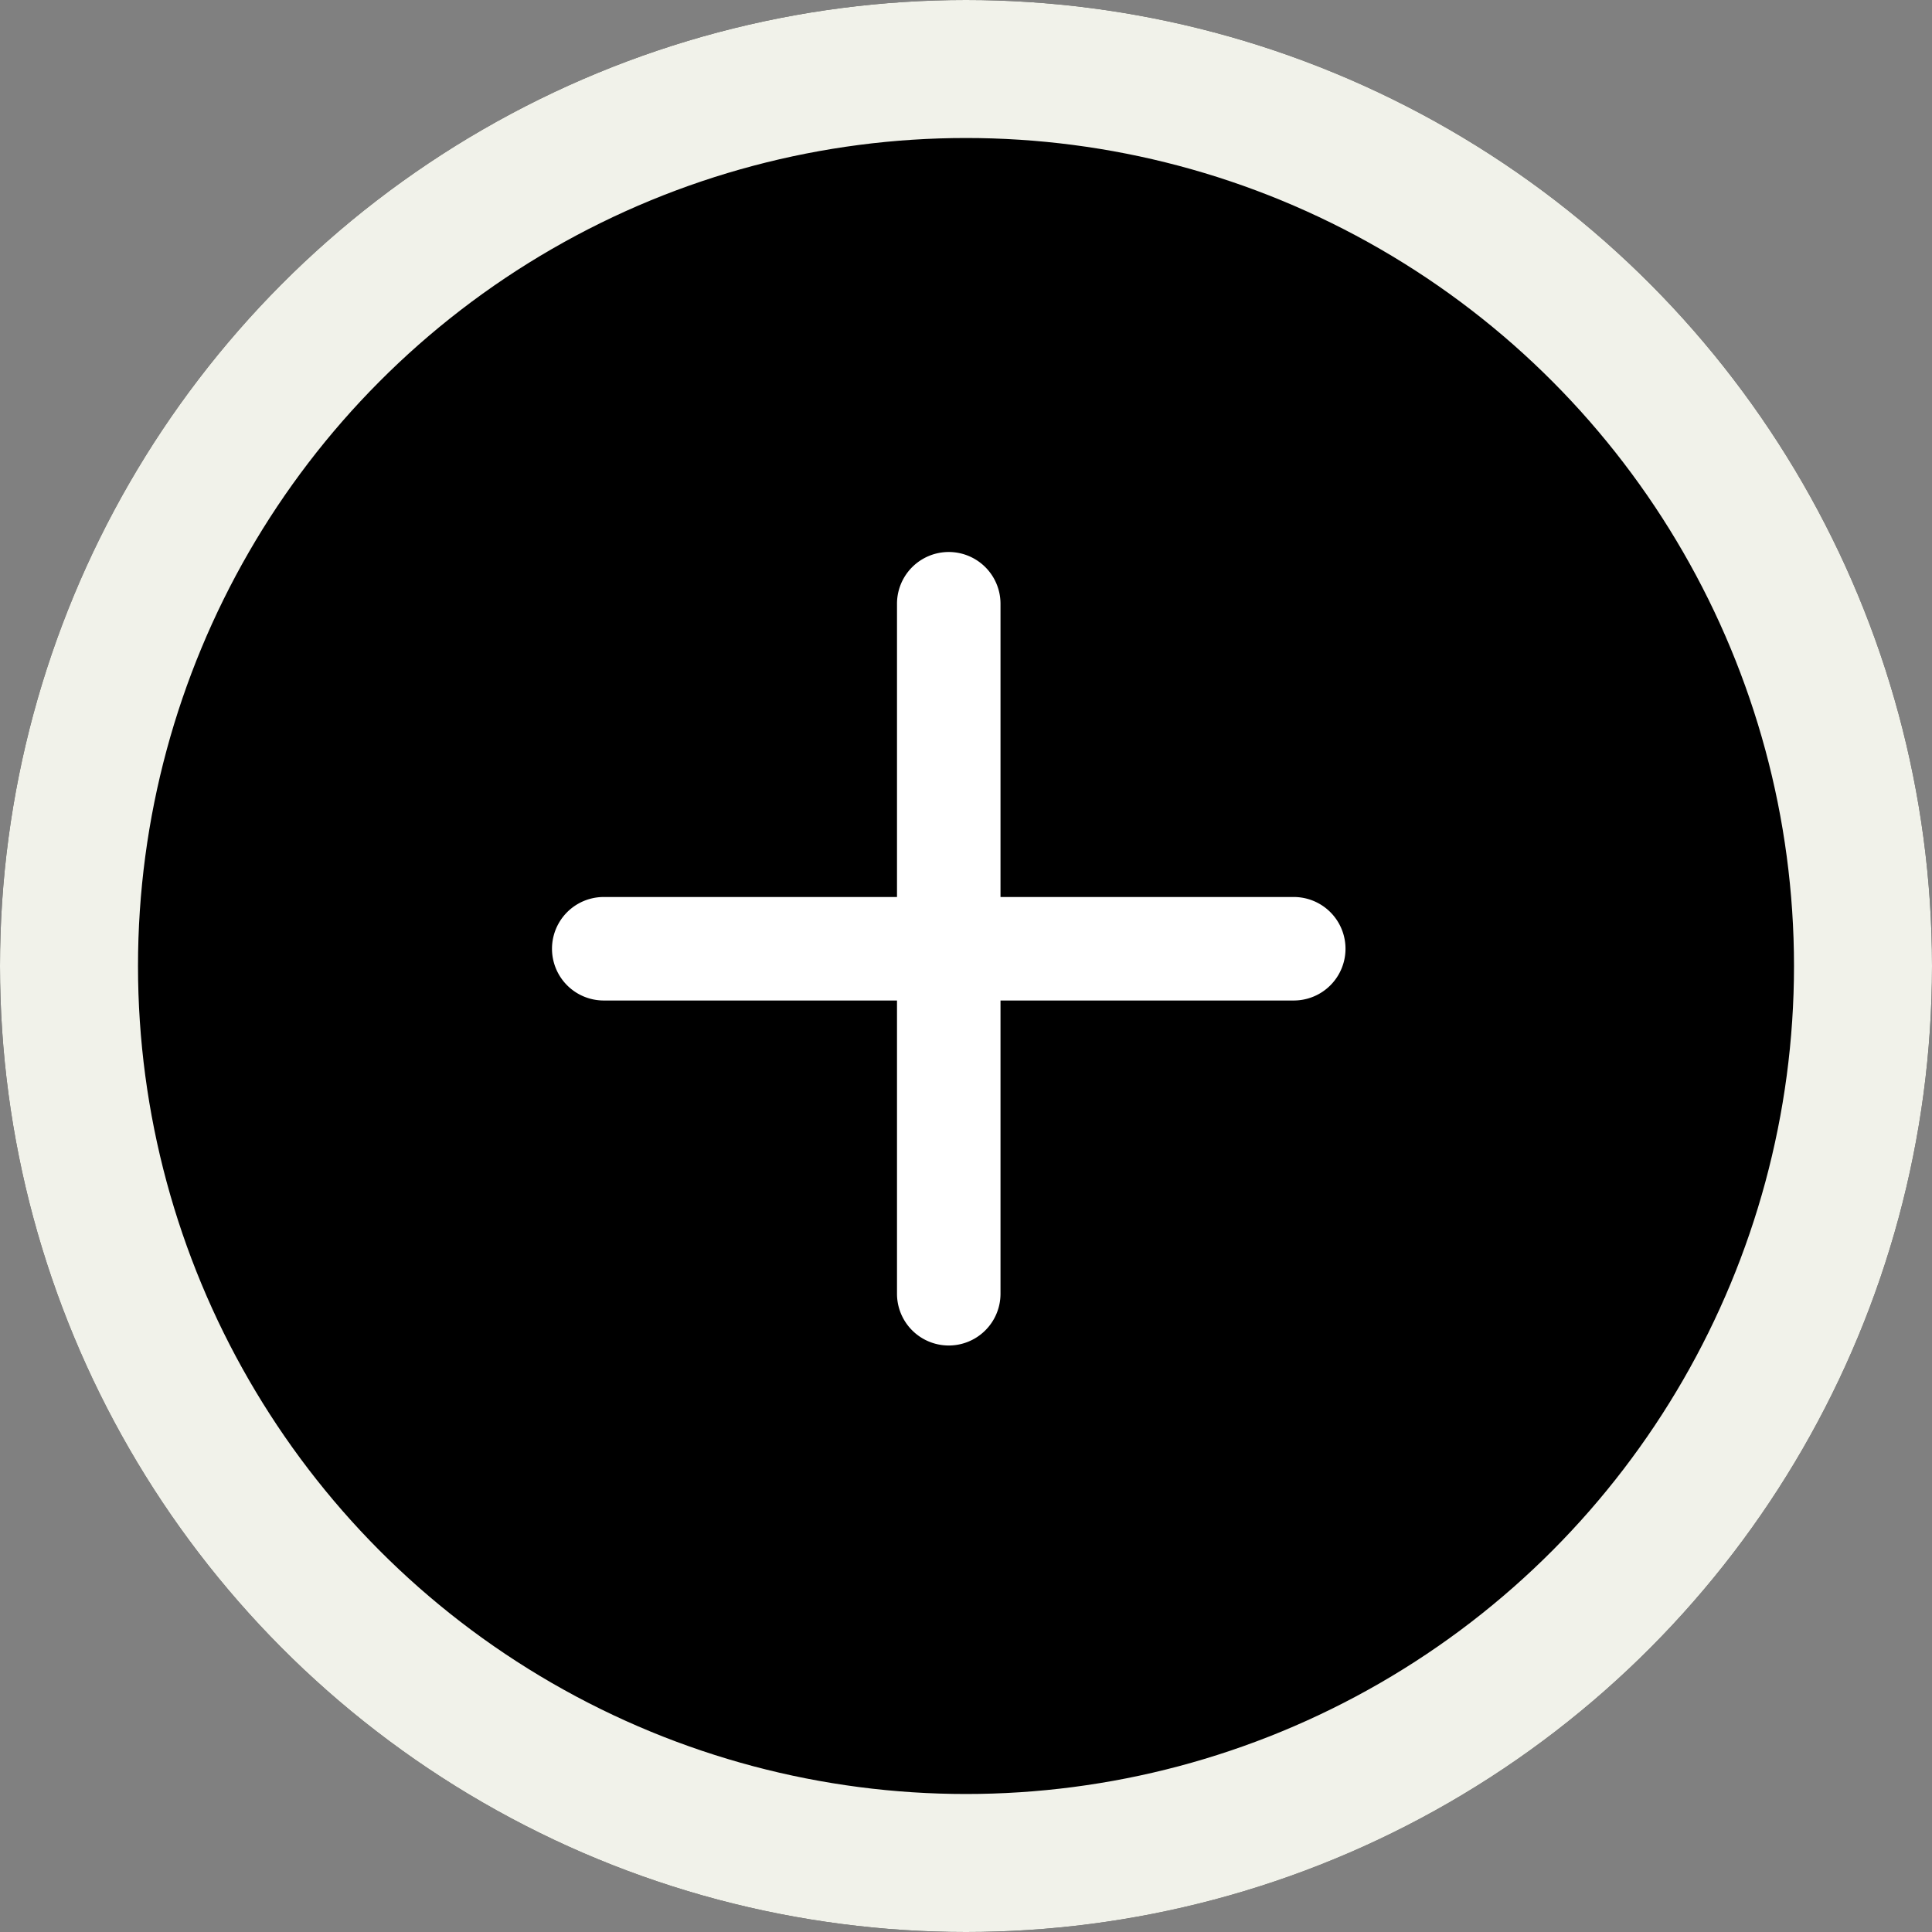 <svg xmlns="http://www.w3.org/2000/svg" width="28" height="28" viewBox="0 0 28 28">
    <rect x="0" y="0" width="28" height="28" fill="#808080" stroke="none"/>
    <g>
        <g stroke="#f1f2ea" stroke-width="2px" transform="translate(-1361 -627) translate(1361 627)">
            <circle cx="14" cy="14" r="14" stroke="none"/>
            <circle cx="14" cy="14" r="13" fill="none"/>
        </g>
        <path fill="#fff" d="M5 10.75V6.5H.75a.75.75 0 0 1 0-1.5H5V.75a.75.75 0 0 1 1.5 0V5h4.25a.75.75 0 1 1 0 1.5H6.5v4.25a.75.75 0 1 1-1.5 0z" transform="translate(-1361 -627) translate(1369 635)"/>
    </g>
</svg>
